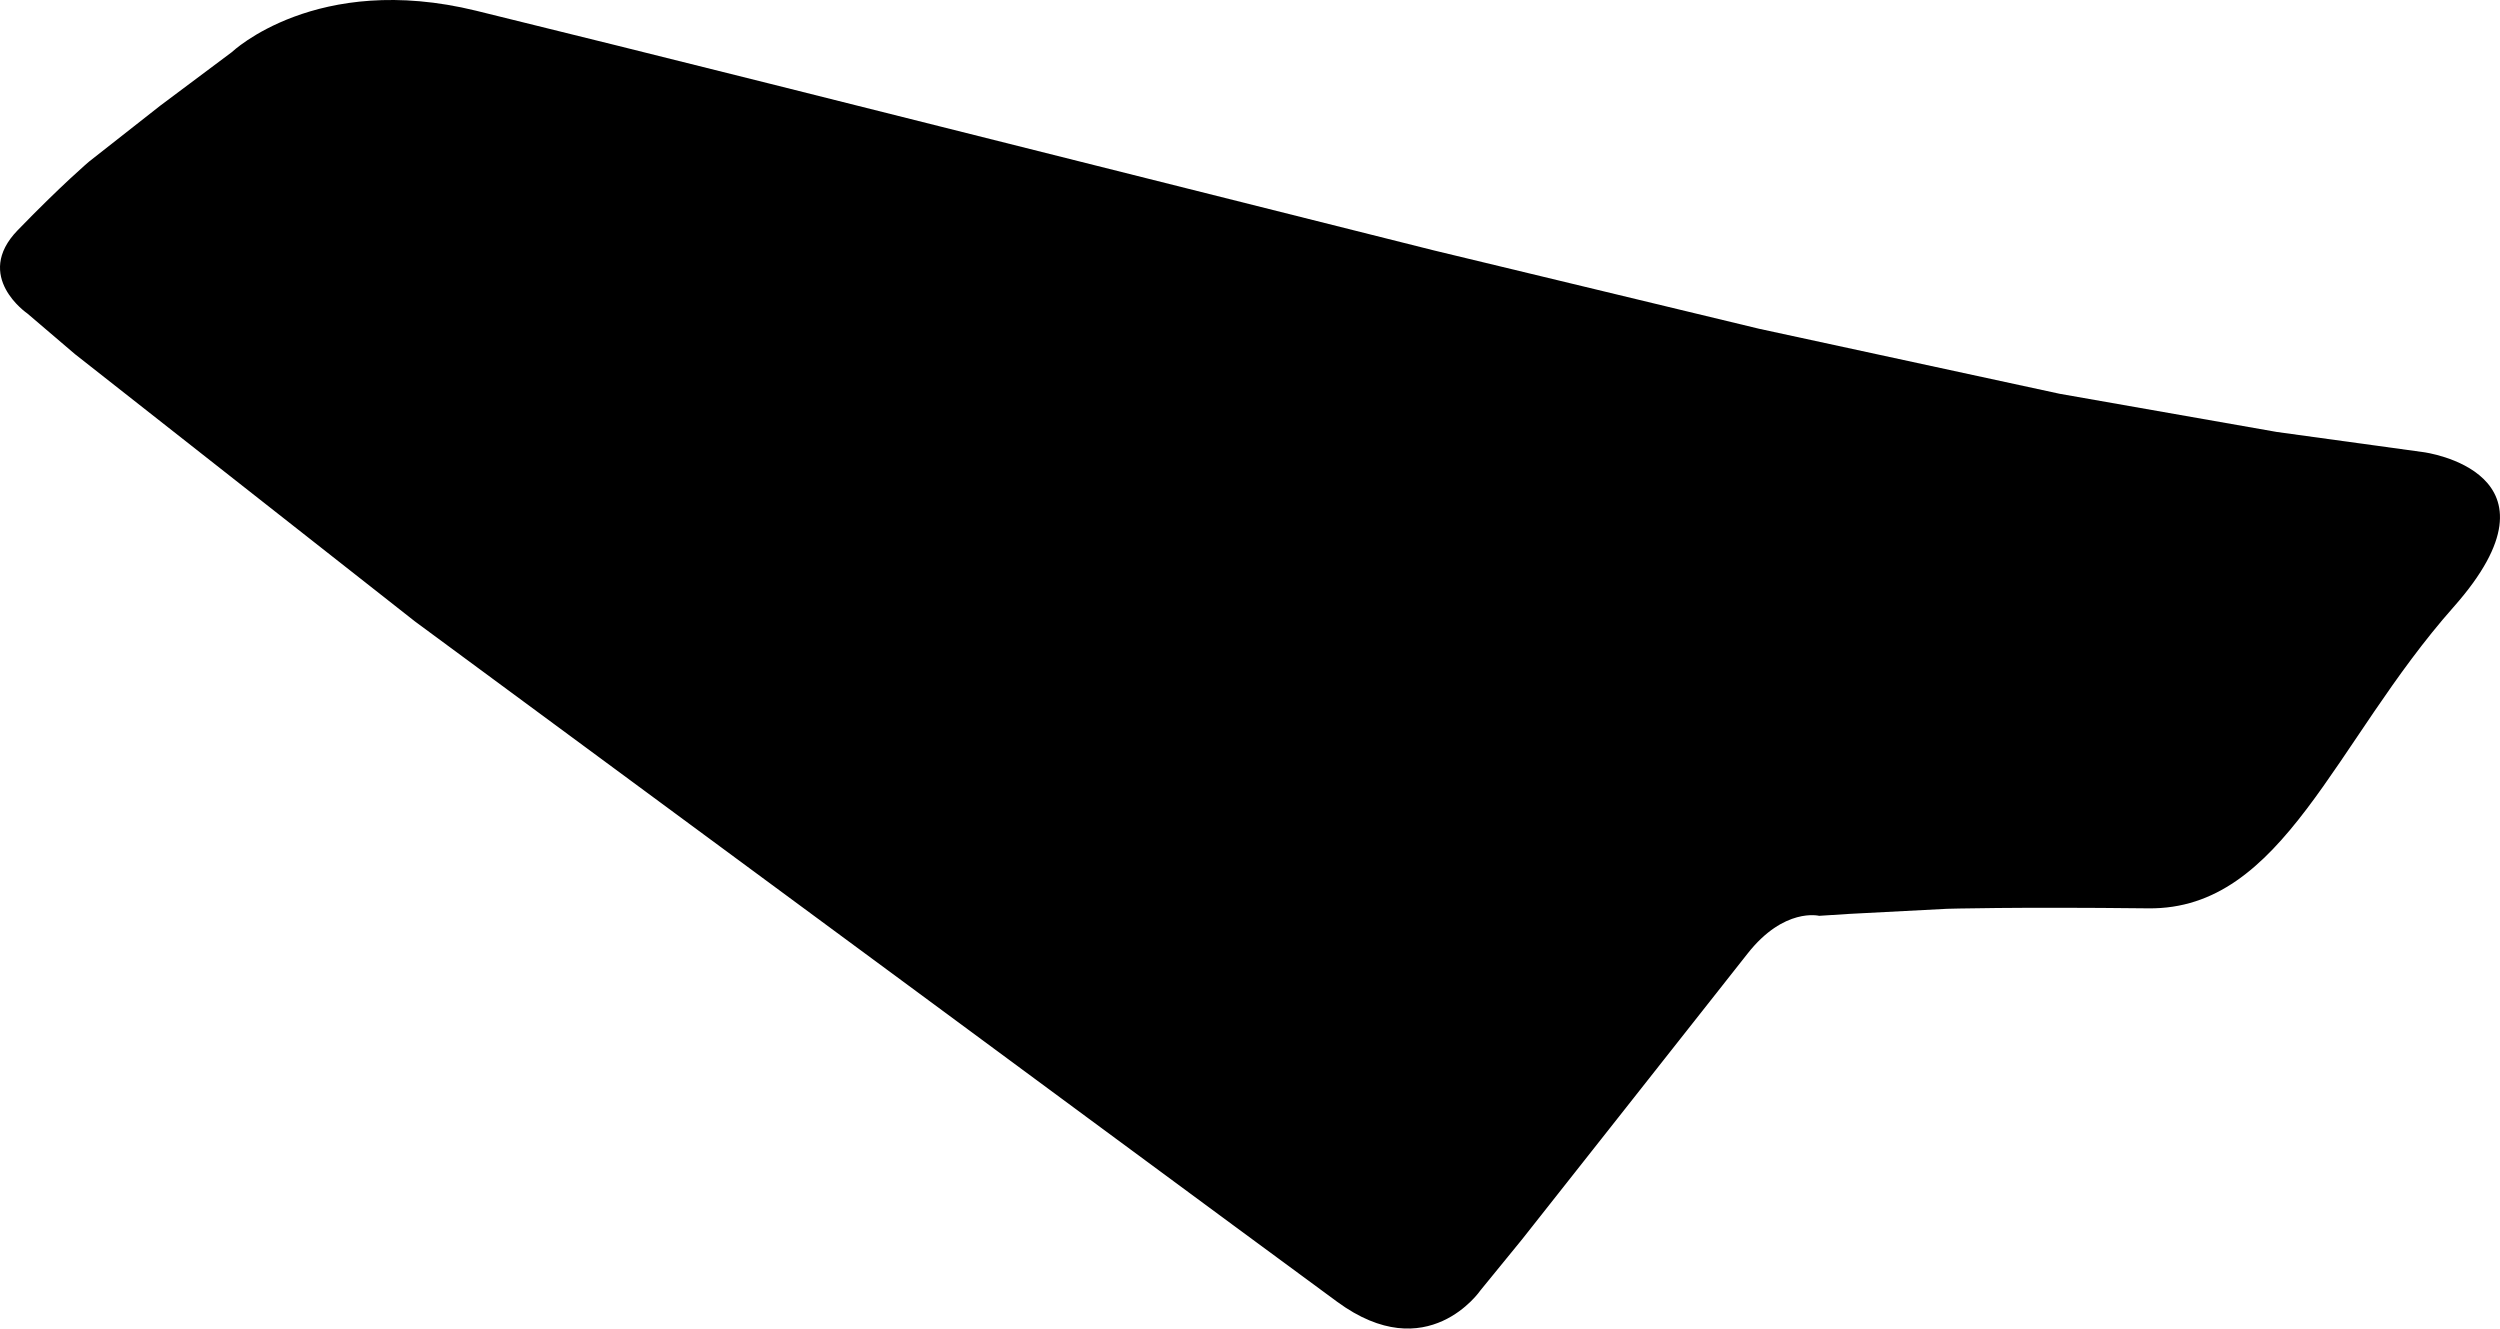 <?xml version="1.0" encoding="utf-8"?>
<!-- Generator: Adobe Illustrator 16.0.0, SVG Export Plug-In . SVG Version: 6.00 Build 0)  -->
<!DOCTYPE svg PUBLIC "-//W3C//DTD SVG 1.1//EN" "http://www.w3.org/Graphics/SVG/1.1/DTD/svg11.dtd">
<svg version="1.1" id="Layer_1" xmlns="http://www.w3.org/2000/svg" xmlns:xlink="http://www.w3.org/1999/xlink" x="0px" y="0px"
	 width="660.088px" height="350.785px" viewBox="0 0 660.088 350.785" enable-background="new 0 0 660.088 350.785"
	 xml:space="preserve">
<path d="M23.558,42.632c0,0-7.069,5.968-18.892,18.159C-7.154,72.98,7.213,82.764,7.213,82.764l12.567,10.729l89.778,70.584
	l130.364,96.174c0,0,89.271,65.946,113.137,83.465c23.864,17.521,37.854-3.045,37.854-3.045l10.941-13.405
	c0,0,49.898-63.189,59.562-75.479c9.657-12.289,18.903-9.978,18.903-9.978l8.012-0.512l25.751-1.342c0,0,17.5-0.521,53.161-0.121
	c35.662,0.396,48.972-43.857,80.58-79.549c31.604-35.686-7.871-40.891-7.871-40.891l-38.793-5.342l-57.293-10.072l-79.327-17.158
	L378.489,66.09L248.699,33.505c0,0-80.795-20.349-122.998-30.676C83.5-7.496,61.218,13.759,61.218,13.759l-18.852,14.1
	L23.558,42.632z"/>
</svg>
